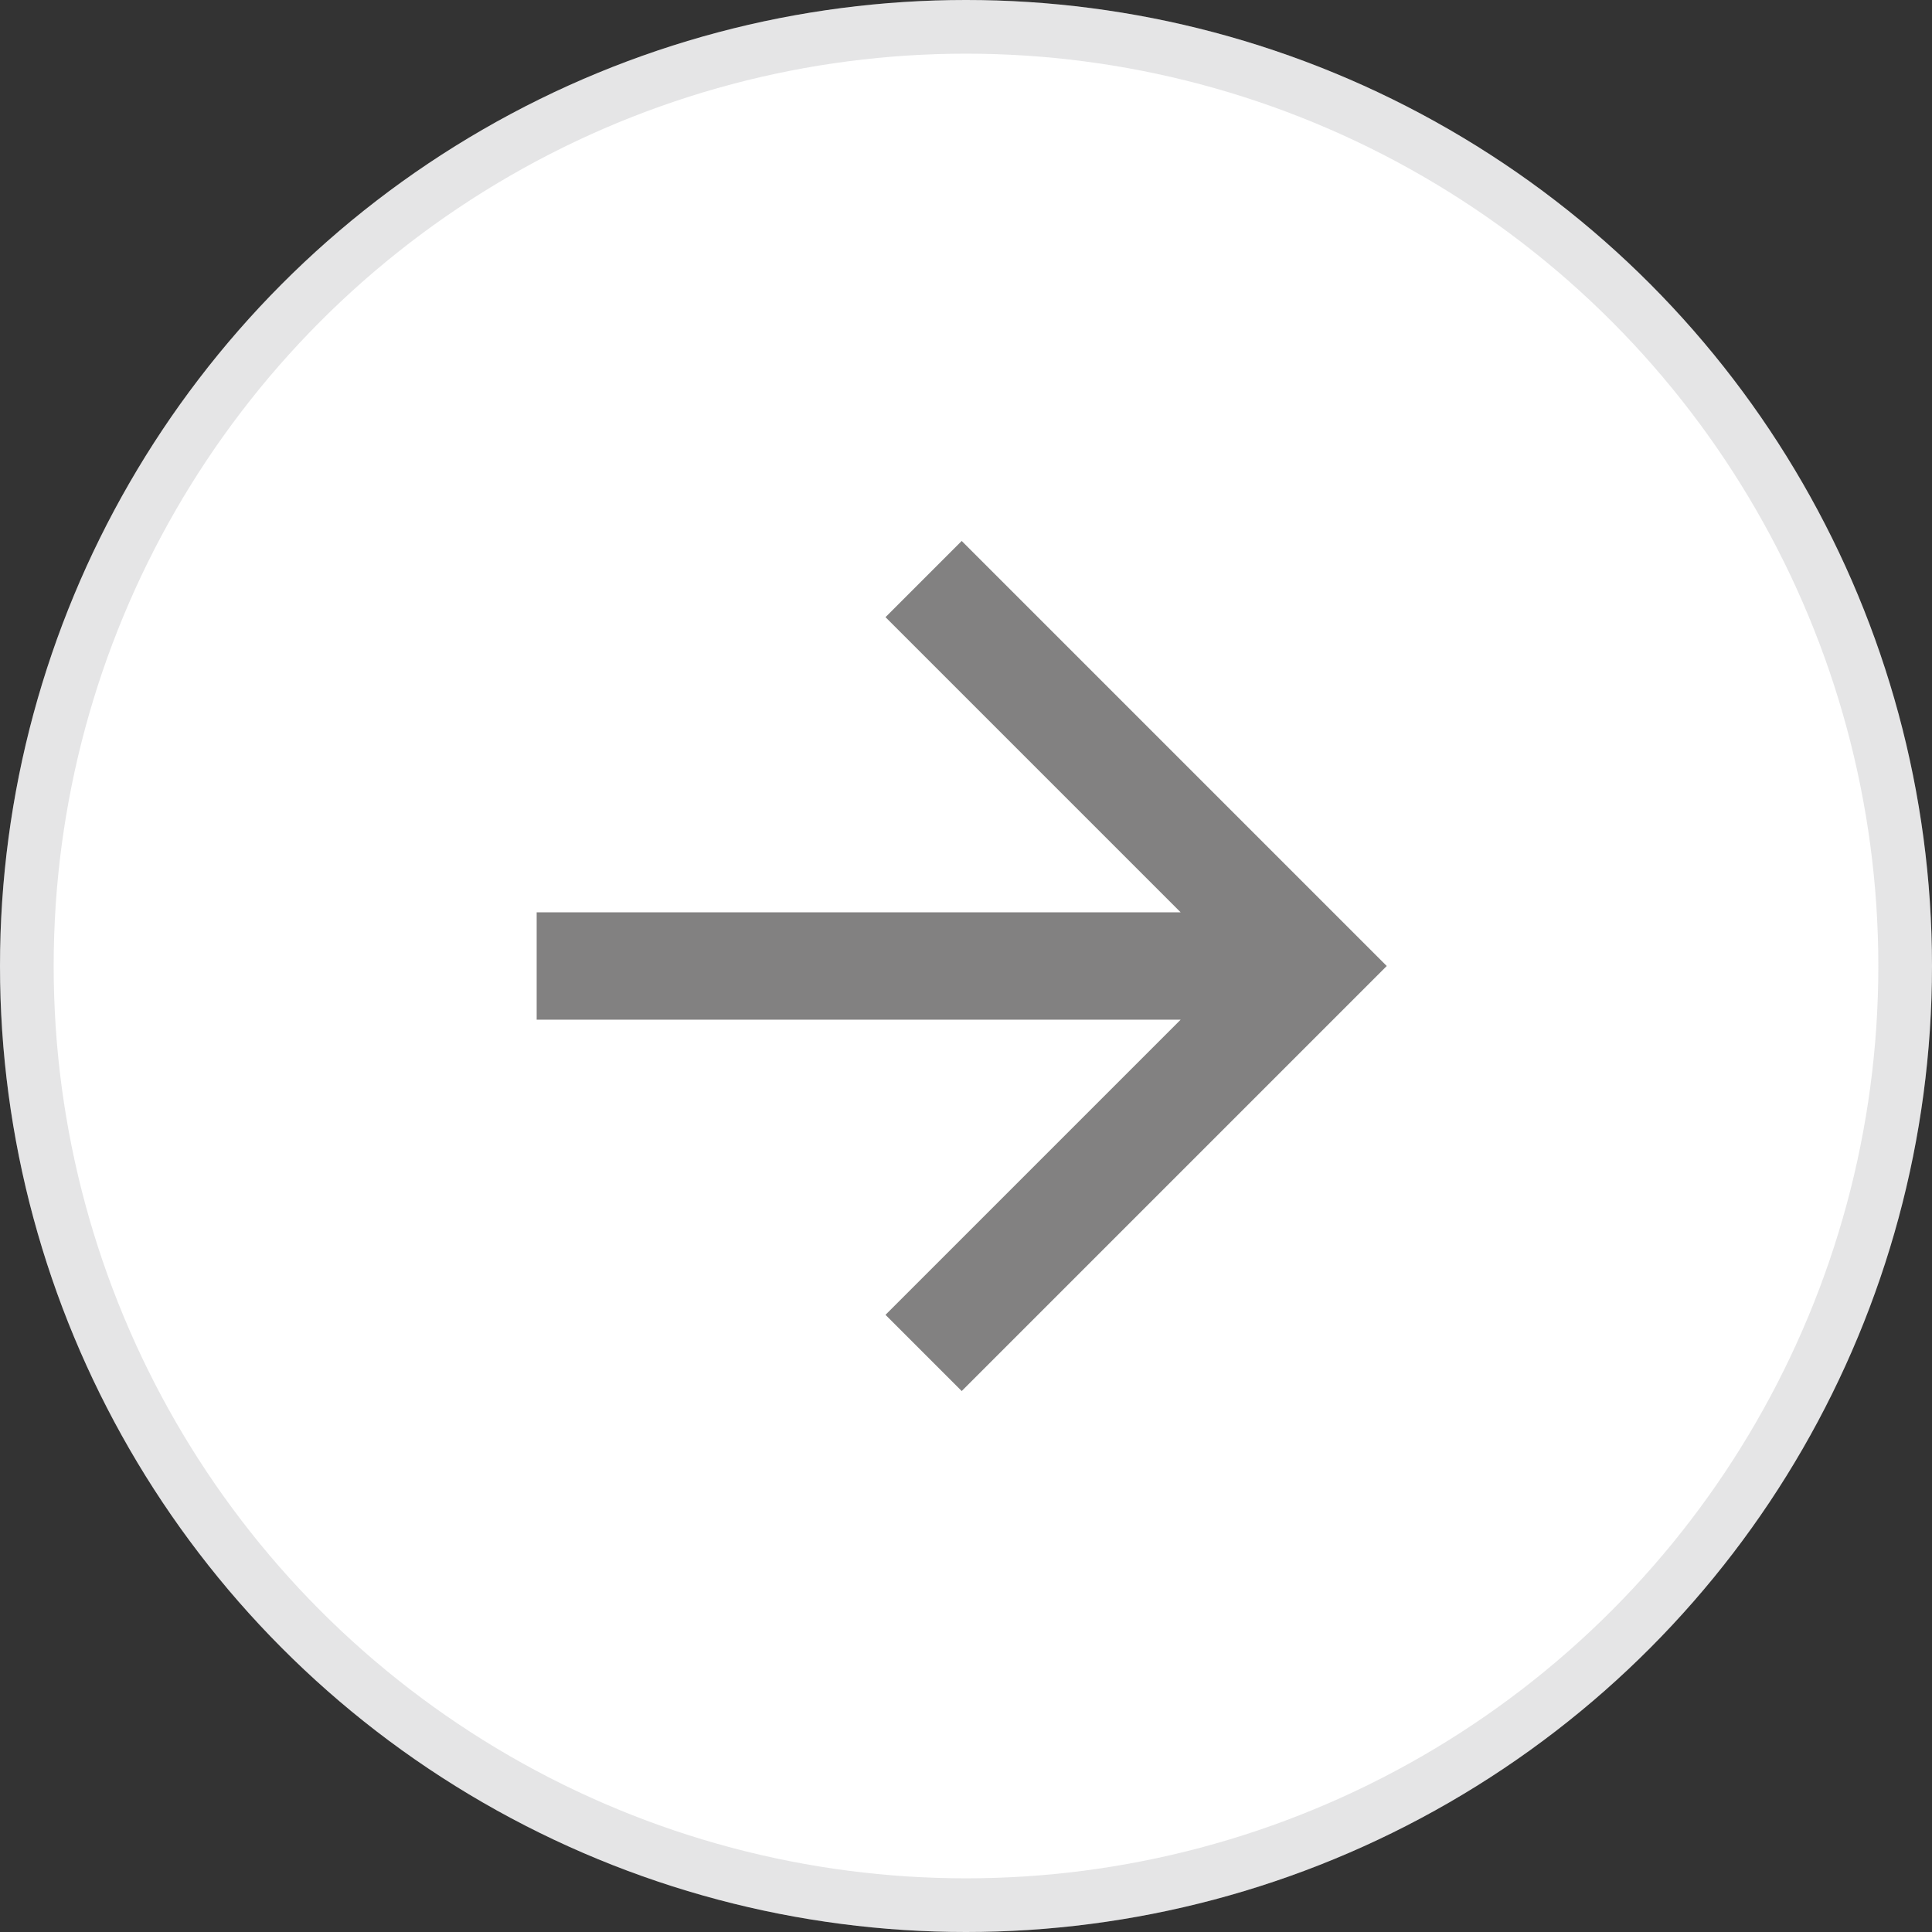 <svg width="36" height="36" viewBox="0 0 36 36" fill="none" xmlns="http://www.w3.org/2000/svg">
<rect x="0" y="0" width="36" height="36" fill="#333333" stroke="none"/>
<circle cx="18" cy="18" r="18" fill="white"/>
<circle cx="18" cy="18" r="17.5" stroke="#585C5F" stroke-opacity="0.16"/>
<path d="M10 19L10 17L22 17L16.5 11.5L17.92 10.08L25.84 18L17.92 25.92L16.5 24.5L22 19L10 19Z" fill="#828181"/>
</svg>
